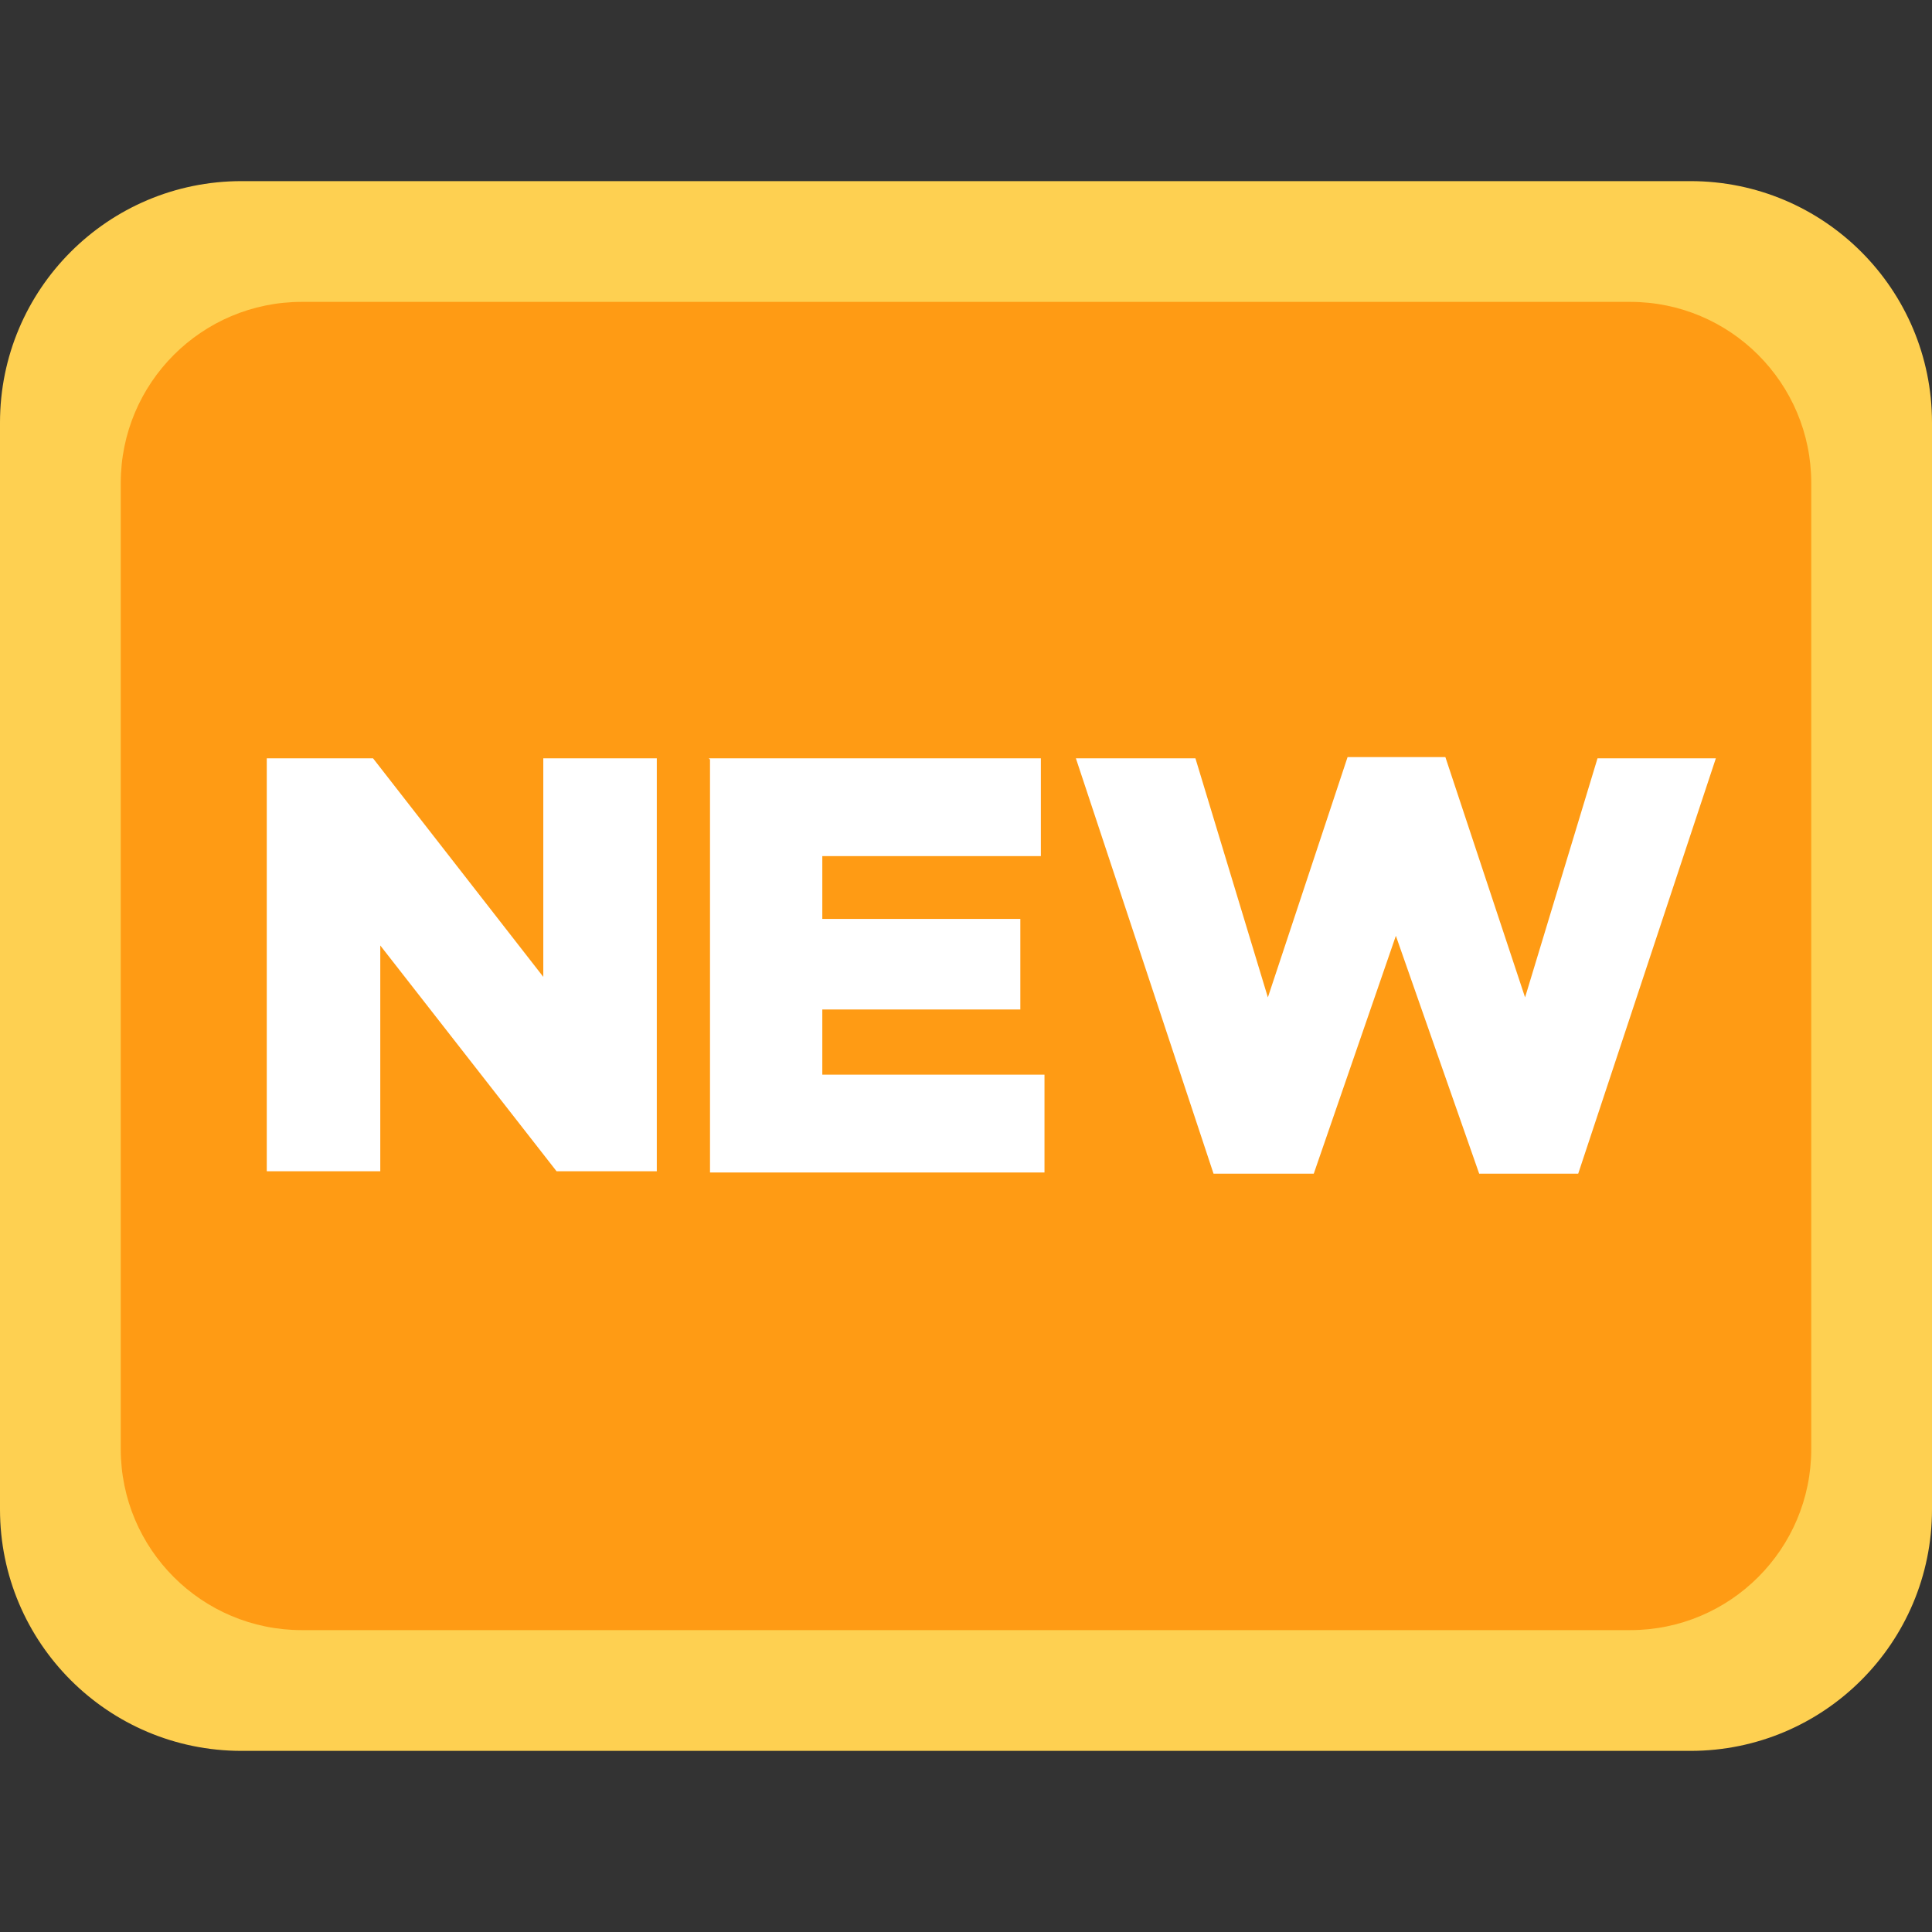 <svg width="24" height="24" viewBox="0 0 24 24" fill="none" xmlns="http://www.w3.org/2000/svg">
<rect x="0" y="0" width="24" height="24" fill="#333333" stroke="none"/>
<g clip-path="url(#clip0_189_20468)">
<path d="M21 2.25H3C1.343 2.25 0 3.593 0 5.25V18.75C0 20.407 1.343 21.75 3 21.75H21C22.657 21.75 24 20.407 24 18.75V5.25C24 3.593 22.657 2.25 21 2.25Z" fill="#FED051"/>
<path d="M20.25 3.75H3.75C2.507 3.75 1.5 4.757 1.5 6V18C1.5 19.243 2.507 20.25 3.75 20.25H20.25C21.493 20.25 22.5 19.243 22.5 18V6C22.5 4.757 21.493 3.75 20.25 3.75Z" fill="#FF9B14"/>
<path d="M3.314 9.42H4.634L6.749 12.135V9.42H8.159V14.55H6.914L4.724 11.745V14.55H3.314V9.42Z" fill="white"/>
<path d="M8.805 9.42H12.93V10.635H10.215V11.415H12.675V12.54H10.215V13.35H12.975V14.565H8.82V9.435L8.805 9.42Z" fill="white"/>
<path d="M13.35 9.42H14.85L15.75 12.39L16.74 9.405H17.955L18.945 12.39L19.845 9.42H21.315L19.605 14.58H18.375L17.34 11.625L16.32 14.58H15.075L13.365 9.42H13.35Z" fill="white"/>
</g>
<defs>
<clipPath id="clip0_189_20468">
<rect width="24" height="24" fill="white"/>
</clipPath>
</defs>
</svg>
